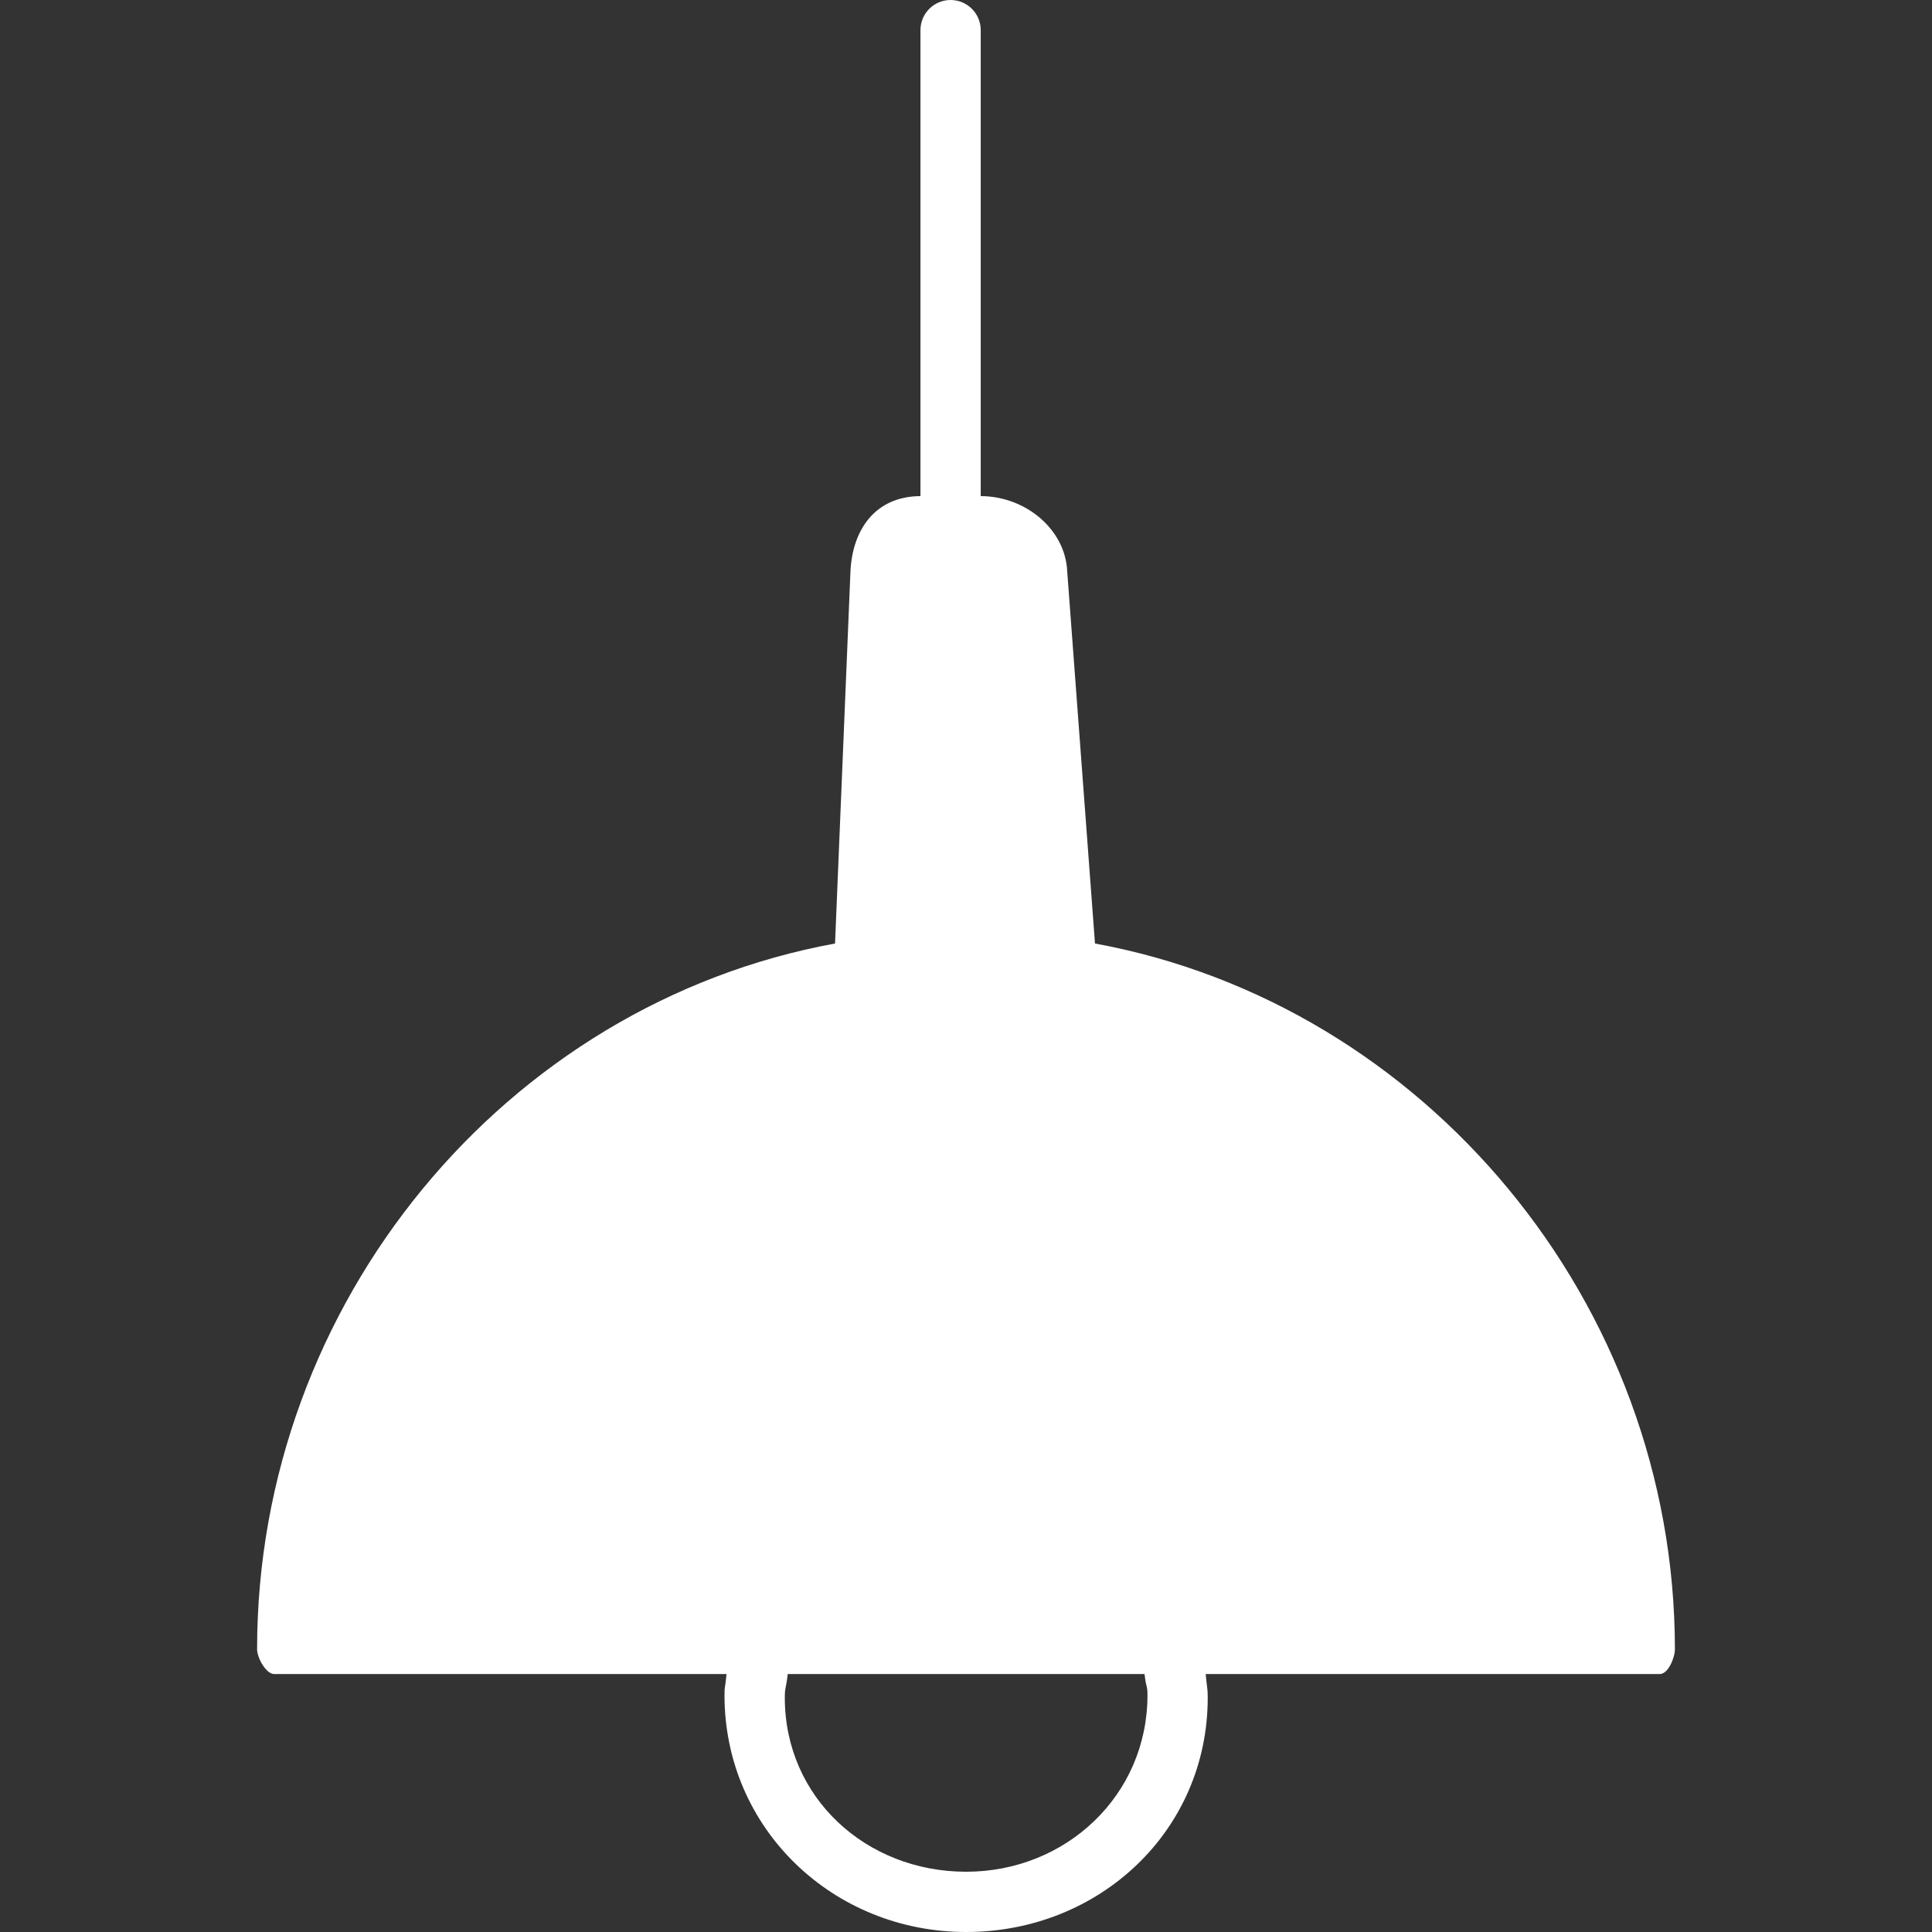 <svg width="42" height="42" viewBox="0 0 42 42" fill="none" xmlns="http://www.w3.org/2000/svg">
<rect x="0" y="0" width="42" height="42" fill="#333333" stroke="none"/>
<g clip-path="url(#clip0_18_36)">
<path d="M23.804 20.511L23.199 12.404C23.153 11.512 22.303 10.788 21.32 10.785V0.655C21.32 0.293 21.026 0 20.665 0C20.303 0 20.01 0.293 20.01 0.655V10.785C19.027 10.79 18.537 11.513 18.489 12.403L18.153 20.511C10.99 21.824 5.589 28.318 5.589 35.854C5.589 36.035 5.78 36.392 5.961 36.392H15.794C15.765 36.72 15.75 36.627 15.75 36.853C15.75 39.749 18.106 42 21.003 42C23.899 42 26.255 39.801 26.255 36.905C26.255 36.68 26.239 36.72 26.211 36.392H36.084C36.265 36.392 36.411 36.035 36.411 35.854C36.411 28.318 30.965 21.825 23.804 20.511ZM21.003 40.69C18.829 40.69 17.061 39.079 17.061 36.905C17.061 36.679 17.087 36.72 17.125 36.392H24.881C24.919 36.72 24.945 36.626 24.945 36.853C24.945 39.026 23.176 40.69 21.003 40.69Z" fill="white"/>
</g>
<defs>
<clipPath id="clip0_18_36">
<rect width="42" height="42" fill="white"/>
</clipPath>
</defs>
</svg>
